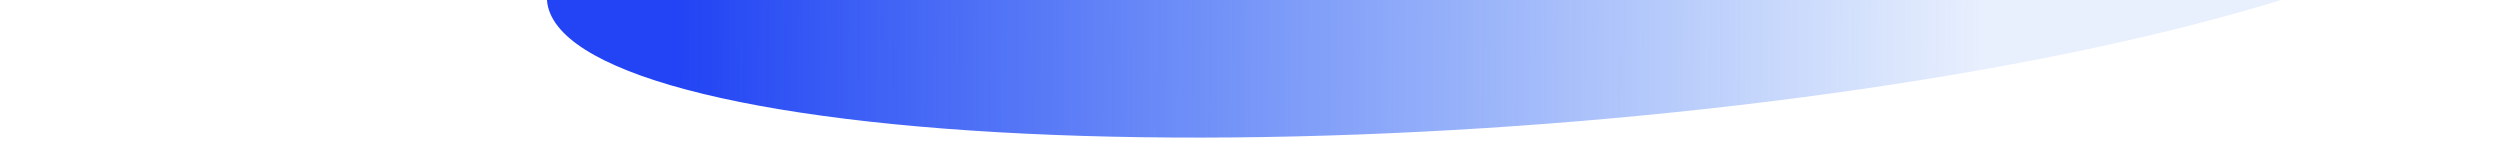 <svg width="1351" height="87" viewBox="0 0 1351 87" fill="none" xmlns="http://www.w3.org/2000/svg">
<g filter="url(#filter0_f_5892_341600)">
<ellipse cx="828.999" cy="-41.032" rx="535" ry="108.114" transform="rotate(-4.413 828.999 -41.032)" fill="url(#paint0_linear_5892_341600)"/>
</g>
<defs>
<filter id="filter0_f_5892_341600" x="0.42" y="-451.553" width="1657.16" height="821.044" filterUnits="userSpaceOnUse" color-interpolation-filters="sRGB">
<feFlood flood-opacity="0" result="BackgroundImageFix"/>
<feBlend mode="normal" in="SourceGraphic" in2="BackgroundImageFix" result="shape"/>
<feGaussianBlur stdDeviation="147.55" result="effect1_foregroundBlur_5892_341600"/>
</filter>
<linearGradient id="paint0_linear_5892_341600" x1="376.482" y1="-155.909" x2="1078.34" y2="-96.591" gradientUnits="userSpaceOnUse">
<stop stop-color="#2244F4"/>
<stop offset="1" stop-color="#1C64F2" stop-opacity="0.1"/>
</linearGradient>
</defs>
</svg>
